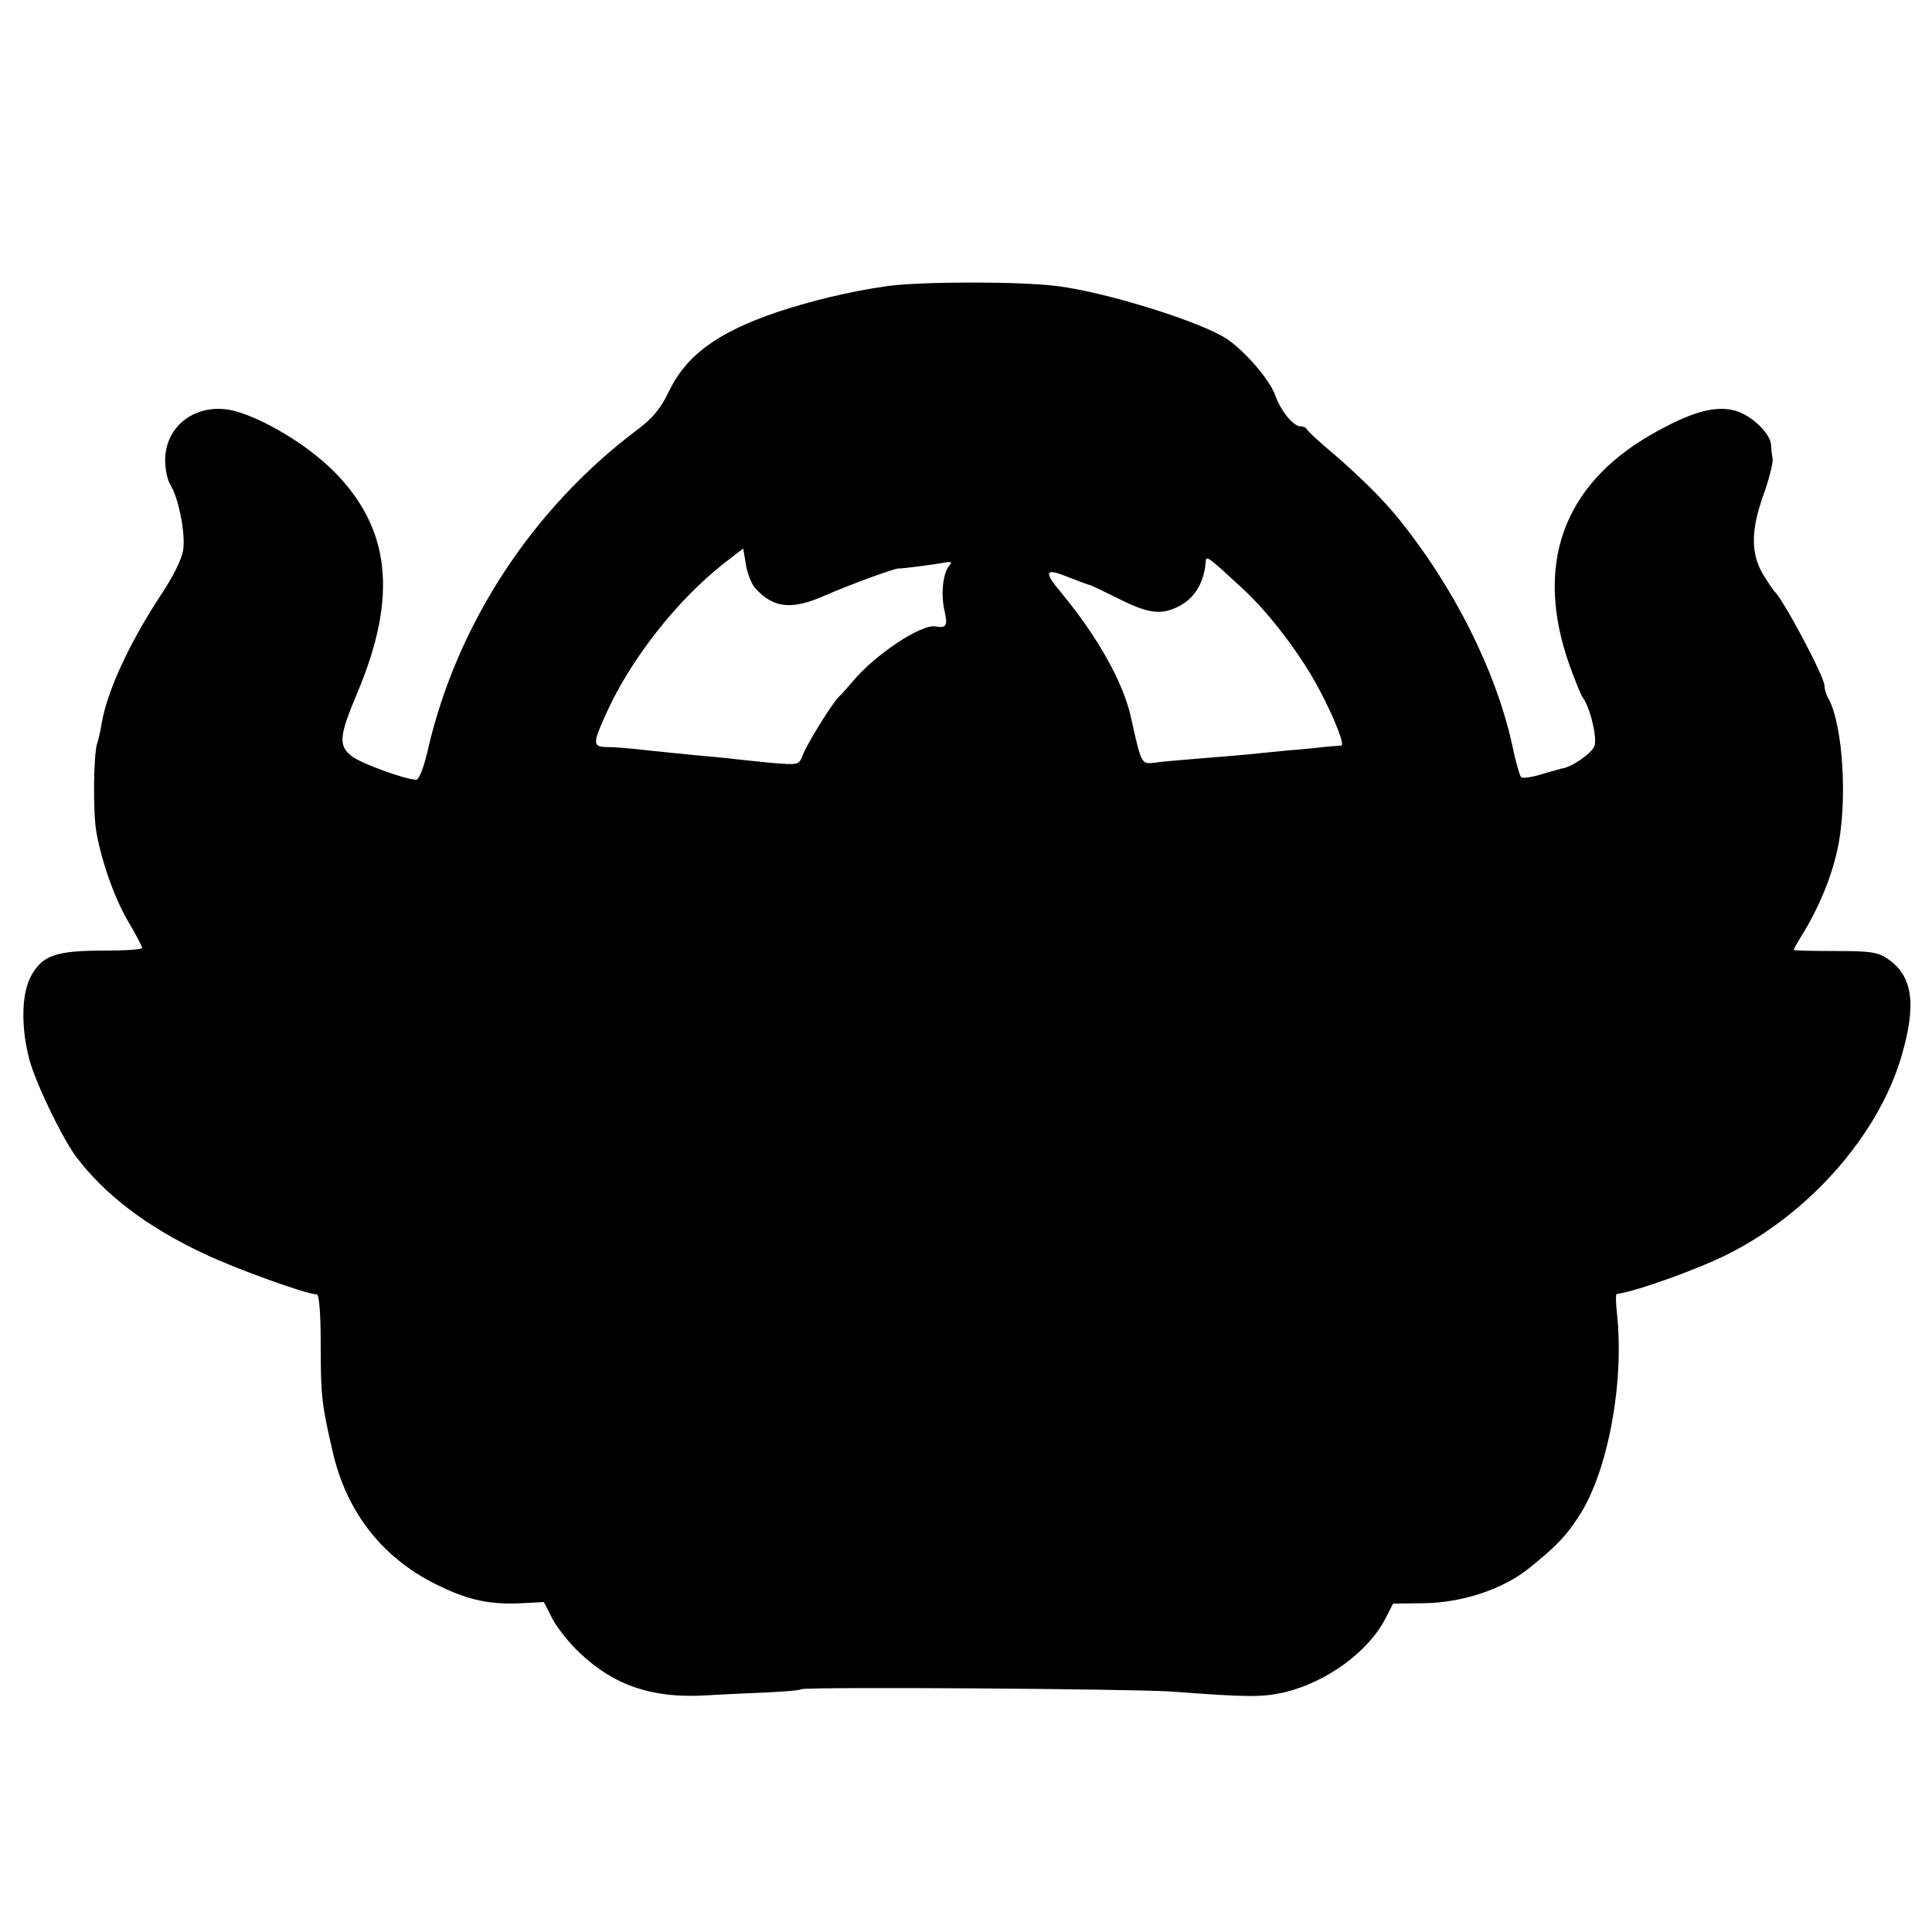 <?xml version="1.0" standalone="no"?>
<!DOCTYPE svg PUBLIC "-//W3C//DTD SVG 20010904//EN"
 "http://www.w3.org/TR/2001/REC-SVG-20010904/DTD/svg10.dtd">
<svg version="1.0" xmlns="http://www.w3.org/2000/svg"
 width="503pt" height="503pt" viewBox="0 0 503 503"
 preserveAspectRatio="xMidYMid meet">
<g transform="translate(0,503) scale(0.1,-0.1)"
fill="#000000" stroke="none">
<path d="M2309 4285 c-98 -14 -196 -38 -284 -67 -157 -53 -239 -113 -285 -210
-20 -42 -42 -68 -81 -97 -274 -206 -470 -507 -545 -833 -10 -44 -23 -78 -30
-78 -28 0 -143 42 -168 61 -36 28 -33 53 15 167 105 250 86 427 -63 576 -69
69 -185 138 -261 157 -94 22 -177 -38 -177 -129 0 -24 6 -53 14 -65 21 -34 39
-124 33 -168 -3 -24 -26 -70 -60 -121 -80 -122 -138 -247 -152 -330 -3 -18 -8
-42 -12 -53 -10 -33 -11 -182 -2 -232 15 -82 49 -176 85 -236 19 -32 34 -61
34 -65 0 -4 -45 -7 -101 -7 -122 0 -158 -12 -187 -64 -26 -45 -28 -133 -6
-218 16 -61 84 -202 121 -253 75 -100 185 -184 334 -254 84 -40 268 -106 294
-106 6 0 10 -51 10 -132 0 -133 3 -156 31 -277 37 -162 134 -283 282 -352 75
-36 131 -47 209 -43 l59 3 23 -45 c13 -24 45 -64 71 -88 90 -85 189 -118 327
-110 49 3 122 6 164 8 42 2 81 5 85 8 12 7 870 1 964 -6 200 -15 235 -15 294
-2 109 26 218 105 263 192 l20 39 79 1 c100 1 207 36 276 92 72 58 95 83 129
135 75 115 118 346 99 525 -3 28 -4 52 -1 53 49 6 216 66 292 105 210 106 387
307 448 509 41 137 32 212 -32 257 -27 19 -44 22 -139 22 -59 0 -108 1 -108 3
0 2 10 20 23 41 41 66 74 145 90 217 28 121 16 328 -23 397 -6 10 -10 25 -10
33 0 23 -108 226 -130 245 -3 3 -16 22 -29 43 -33 55 -33 116 0 208 15 42 26
85 24 95 -2 11 -4 27 -4 36 -2 30 -51 77 -94 89 -53 14 -116 -4 -219 -63 -231
-133 -304 -342 -211 -602 14 -39 29 -75 33 -81 20 -26 39 -106 31 -128 -8 -19
-61 -56 -86 -58 -2 -1 -26 -7 -52 -15 -26 -8 -50 -11 -53 -7 -4 5 -15 44 -24
88 -43 191 -150 404 -291 580 -43 54 -103 113 -176 176 -35 29 -65 57 -67 62
-2 4 -9 7 -16 7 -19 0 -52 41 -66 81 -14 40 -78 114 -125 146 -67 45 -314 122
-441 138 -100 13 -360 12 -445 0z m-342 -787 c47 -52 95 -57 184 -17 72 31
180 70 189 69 5 -1 93 10 123 16 14 2 16 0 8 -9 -16 -20 -22 -73 -12 -117 9
-39 5 -46 -23 -41 -37 7 -156 -72 -215 -142 -14 -16 -30 -35 -37 -41 -19 -19
-83 -123 -94 -152 -10 -26 -11 -26 -83 -20 -39 4 -90 9 -113 12 -22 2 -60 6
-85 8 -24 2 -78 8 -119 12 -41 5 -90 9 -107 9 -41 0 -41 8 -4 89 64 141 181
290 304 388 l52 40 7 -42 c4 -24 15 -52 25 -62z m1271 -3 c59 -55 131 -146
180 -230 44 -76 86 -175 74 -176 -4 0 -20 -2 -37 -3 -16 -2 -64 -7 -105 -10
-41 -4 -91 -9 -110 -11 -19 -2 -73 -6 -120 -10 -47 -4 -99 -8 -116 -11 -32 -4
-33 -2 -59 116 -20 93 -87 212 -183 328 -44 52 -41 63 10 43 31 -12 62 -24 68
-25 3 -1 35 -16 71 -34 81 -41 114 -44 161 -19 39 21 63 61 67 114 1 18 4 16
99 -72z"/>
</g>
</svg>

